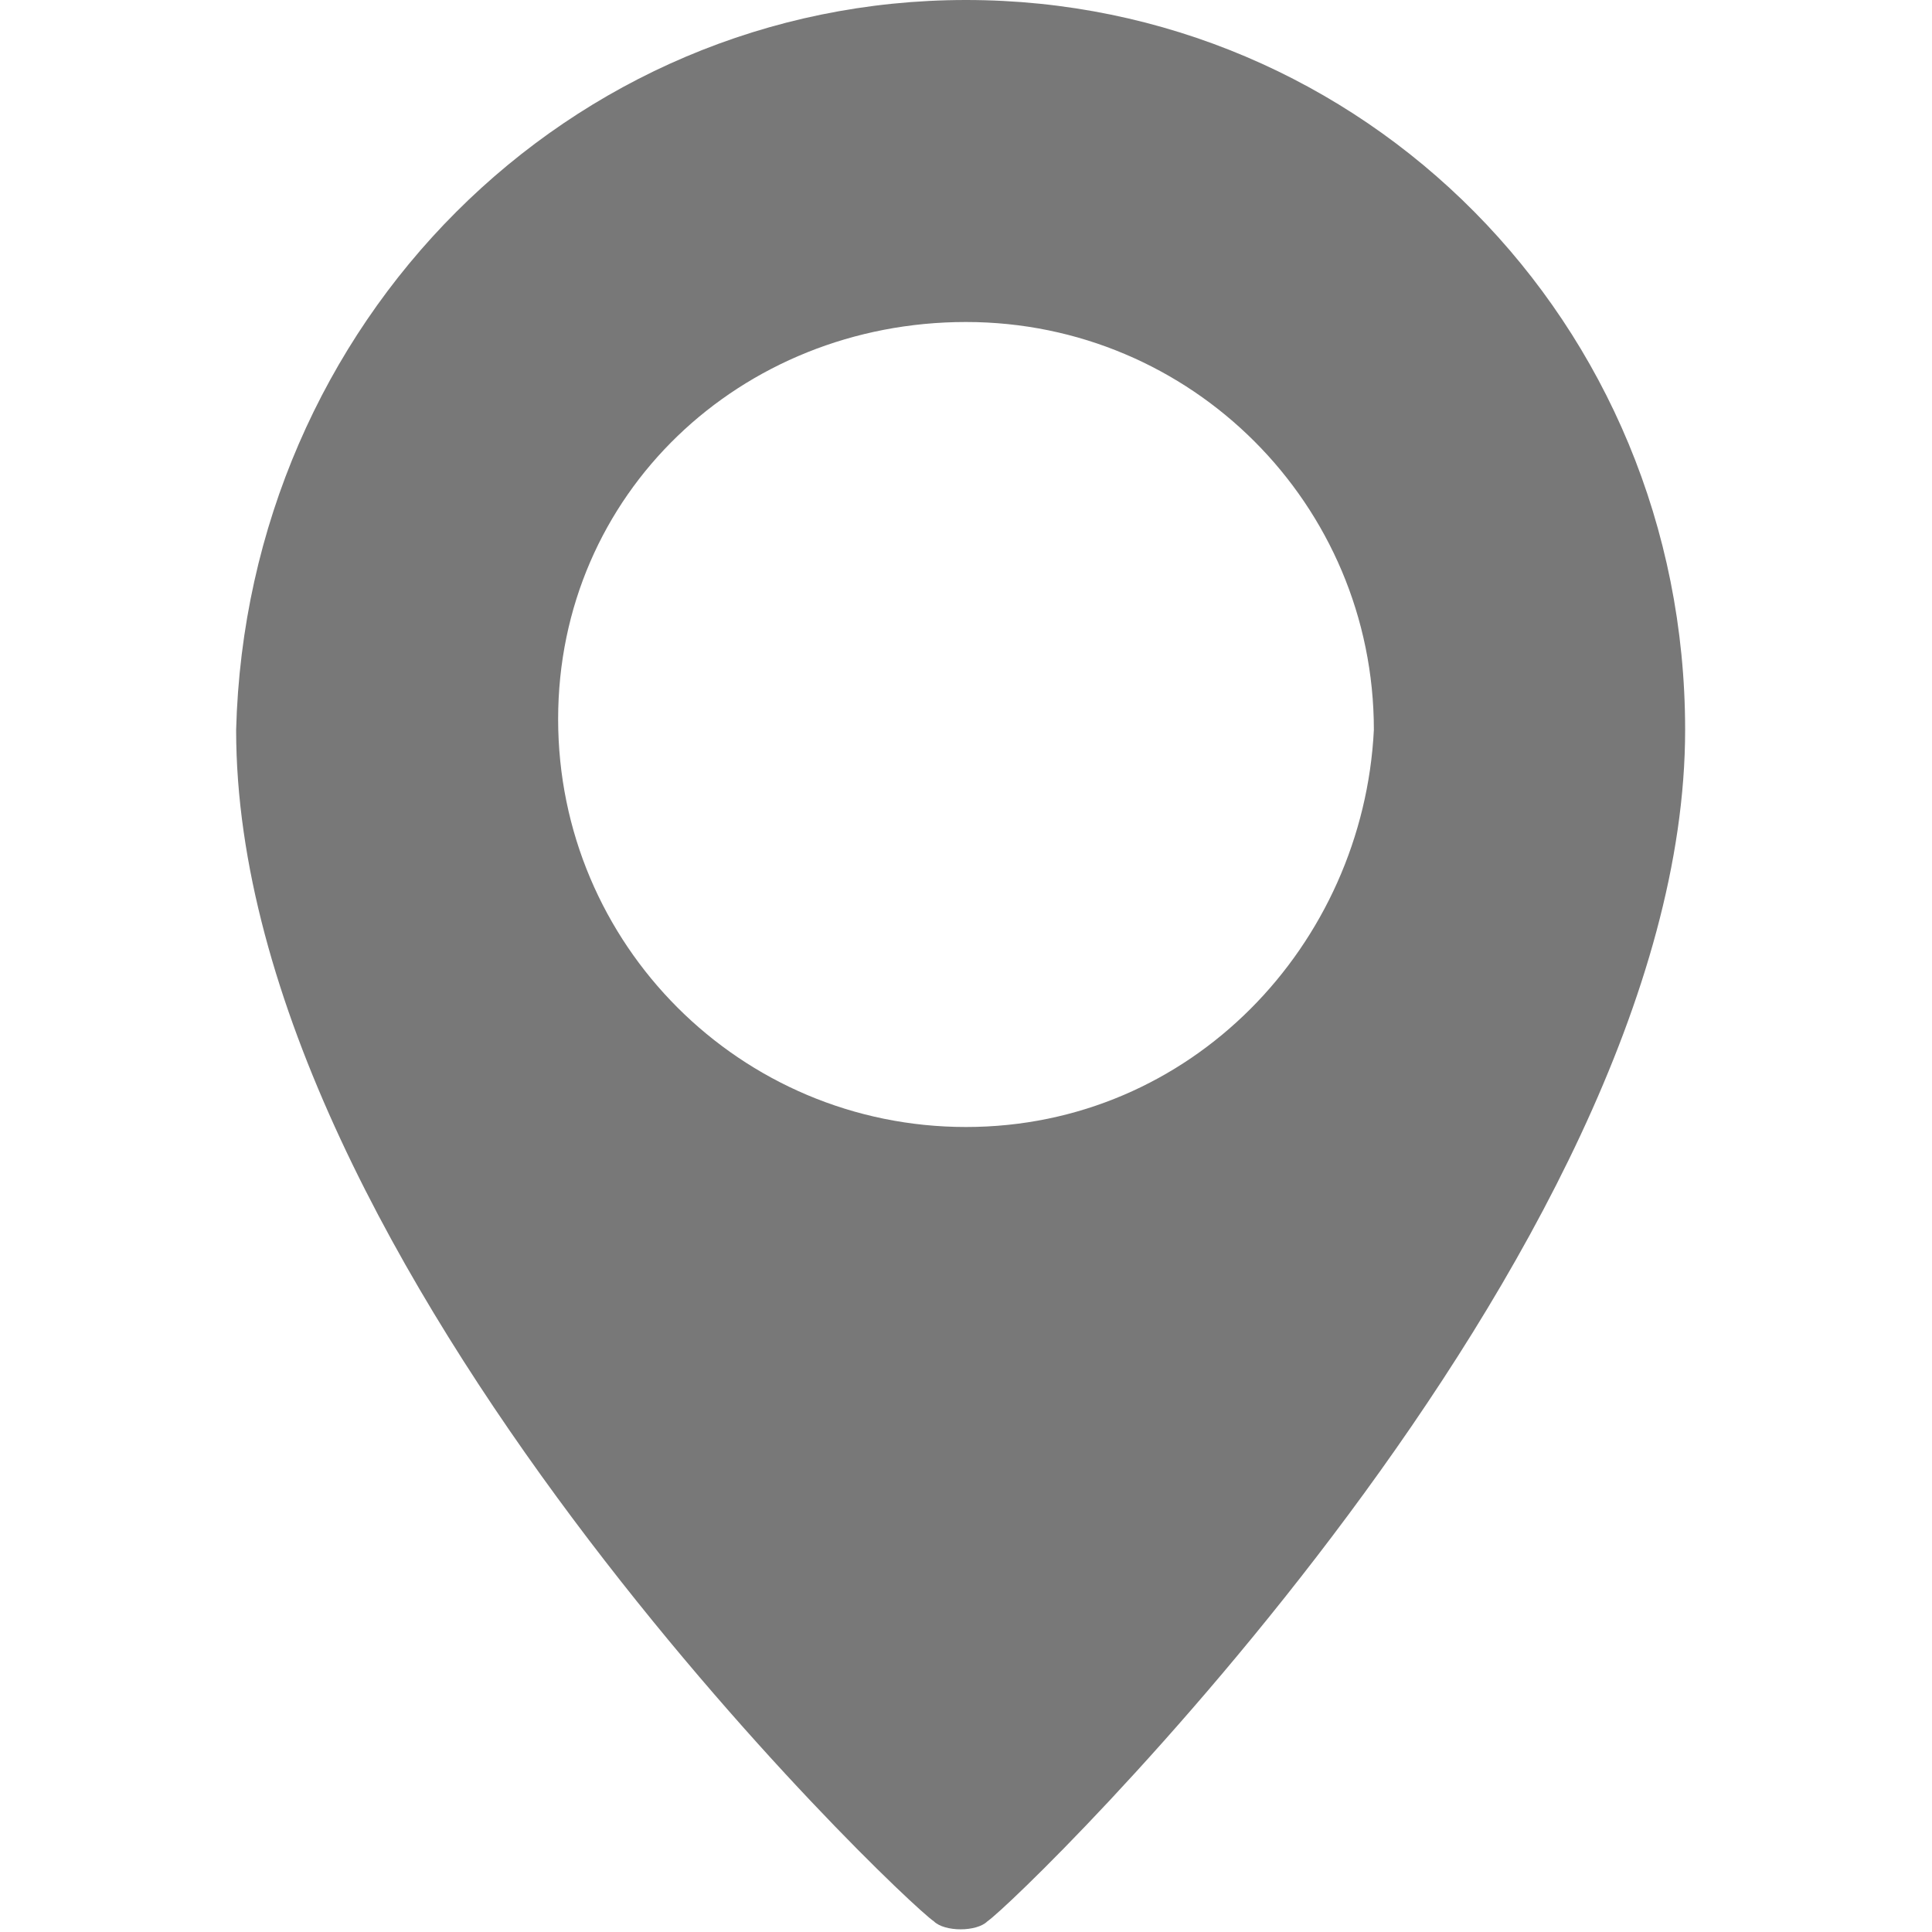 <?xml version="1.0" encoding="utf-8"?>
<!-- Generator: Adobe Illustrator 24.0.1, SVG Export Plug-In . SVG Version: 6.00 Build 0)  -->
<svg version="1.1" id="Layer_1" xmlns="http://www.w3.org/2000/svg" xmlns:xlink="http://www.w3.org/1999/xlink" x="0px" y="0px"
	 viewBox="0 0 18 18" style="enable-background:new 0 0 18 18;" xml:space="preserve">
<style type="text/css">
	.st0{fill:#787878;}
</style>
<g>
	<g>
		<g id="마스크_그룹_35" transform="translate(-40 -1608)">
			<g id="pin_4_" transform="translate(40 1608)">
				<g id="그룹_514">
					<path id="패스_1266" class="st0" d="M9,0C5.3,0,2.3,3,2.2,6.8c0,5,6.2,10.9,6.5,11.1c0.1,0.1,0.4,0.1,0.5,0
						c0.3-0.2,6.5-6.2,6.5-11.1C15.7,3,12.7,0,9,0z M9,10.5c-2.1,0-3.8-1.7-3.8-3.8S6.9,3,9,3s3.8,1.7,3.8,3.8
						C12.7,8.8,11.1,10.5,9,10.5z"/>
				</g>
			</g>
		</g>
	</g>
</g>
</svg>
